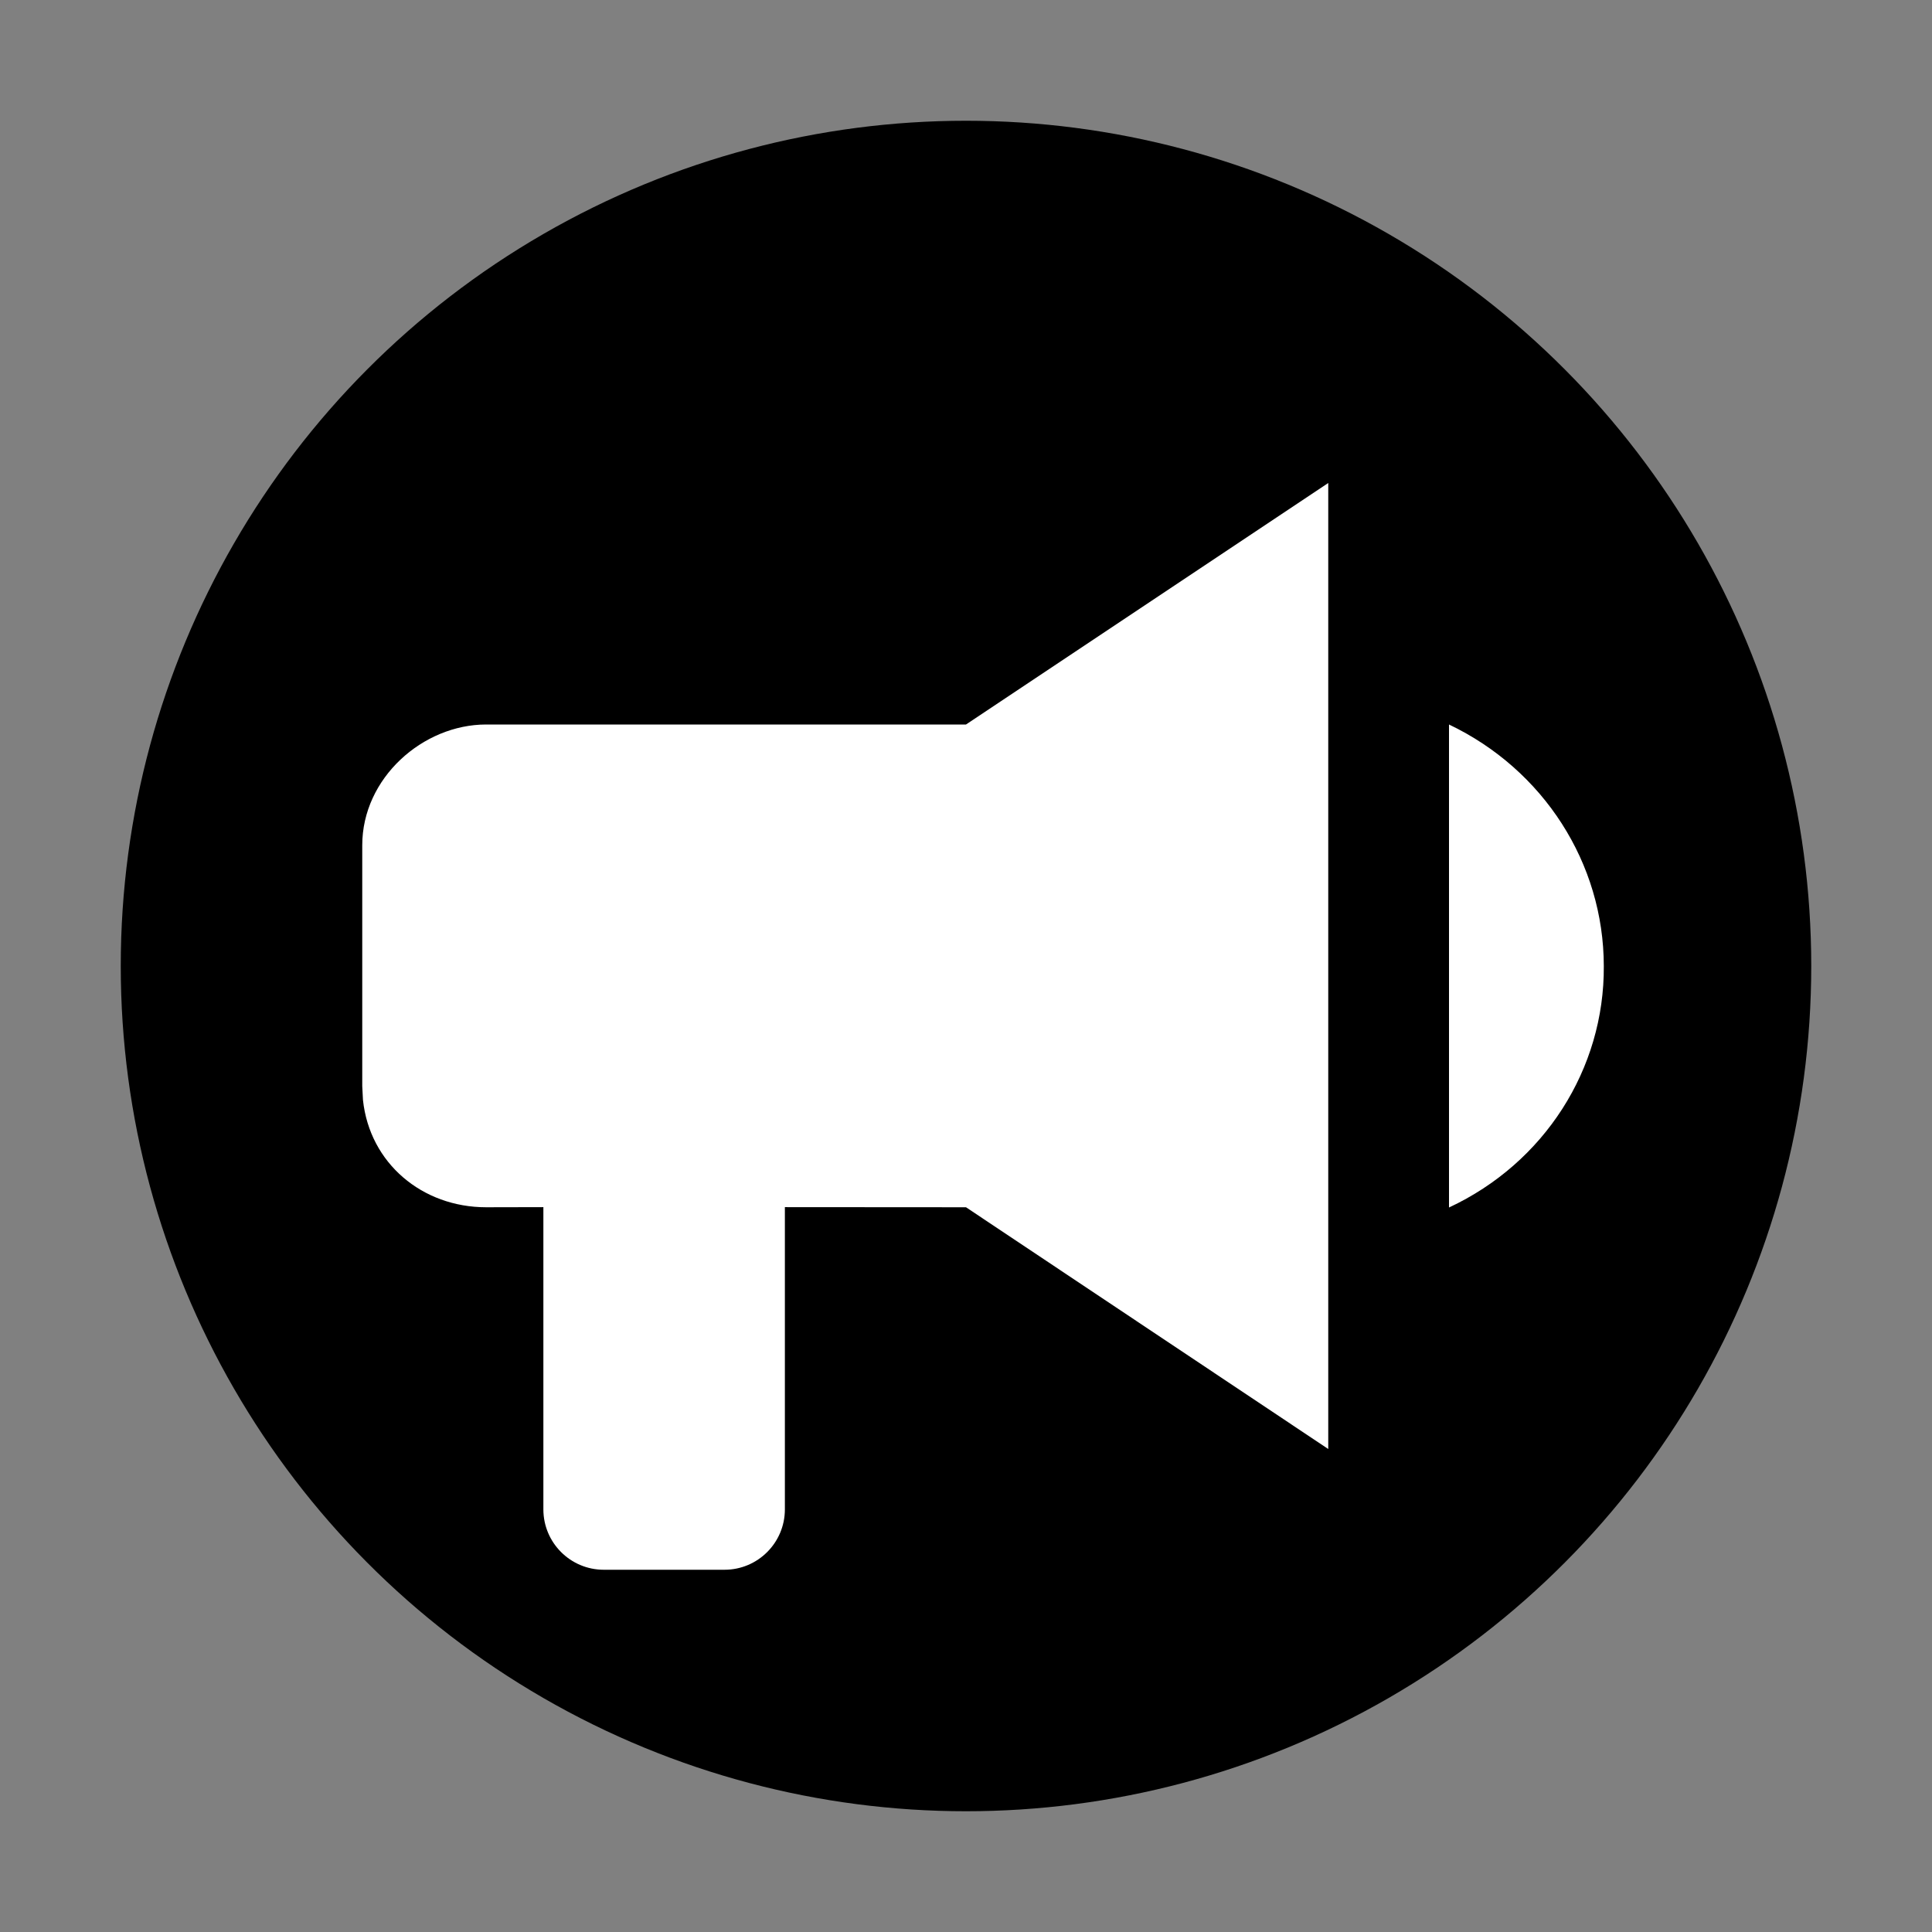 <?xml version="1.0" encoding="UTF-8"?>
<svg width="16px" height="16px" viewBox="0 0 16 16" version="1.1" xmlns="http://www.w3.org/2000/svg" xmlns:xlink="http://www.w3.org/1999/xlink">
    <rect x="0" y="0" width="16" height="16" fill="#808080" stroke="none"/>
    <title>badge/circle/channel</title>
    <g id="badge/circle/channel" stroke="none" stroke-width="1" fill="none" fill-rule="evenodd">
        <rect id="Bounds" x="0" y="0" width="16" height="16"></rect>
        <circle id="Circle" fill="#000000" fill-rule="nonzero" cx="8" cy="8" r="7"></circle>
        <g id="icon16/channel">
            <rect id="Bounds" x="0" y="0" width="16" height="16"></rect>
            <path d="M6.5,12.5 C6.5,12.776 6.276,13 6,13 L5,13 C4.724,13 4.5,12.776 4.5,12.5 L4.5,9.997 L4.026,9.998 C3.497,9.998 3.062,9.634 3.006,9.11 L3,8.995 L3,7 C3,6.443 3.502,6 4.026,6 L4.026,6 L8,6 L11,4 L11,12 L8,9.998 L6.5,9.997 L6.5,12.5 Z M12,6 C12.784,6.374 13.281,7.15 13.282,8 C13.288,8.853 12.789,9.632 12,10 L12,6 Z" id="Horn" fill="#FFFFFF" fill-rule="nonzero"></path>
        </g>
    </g>
</svg>